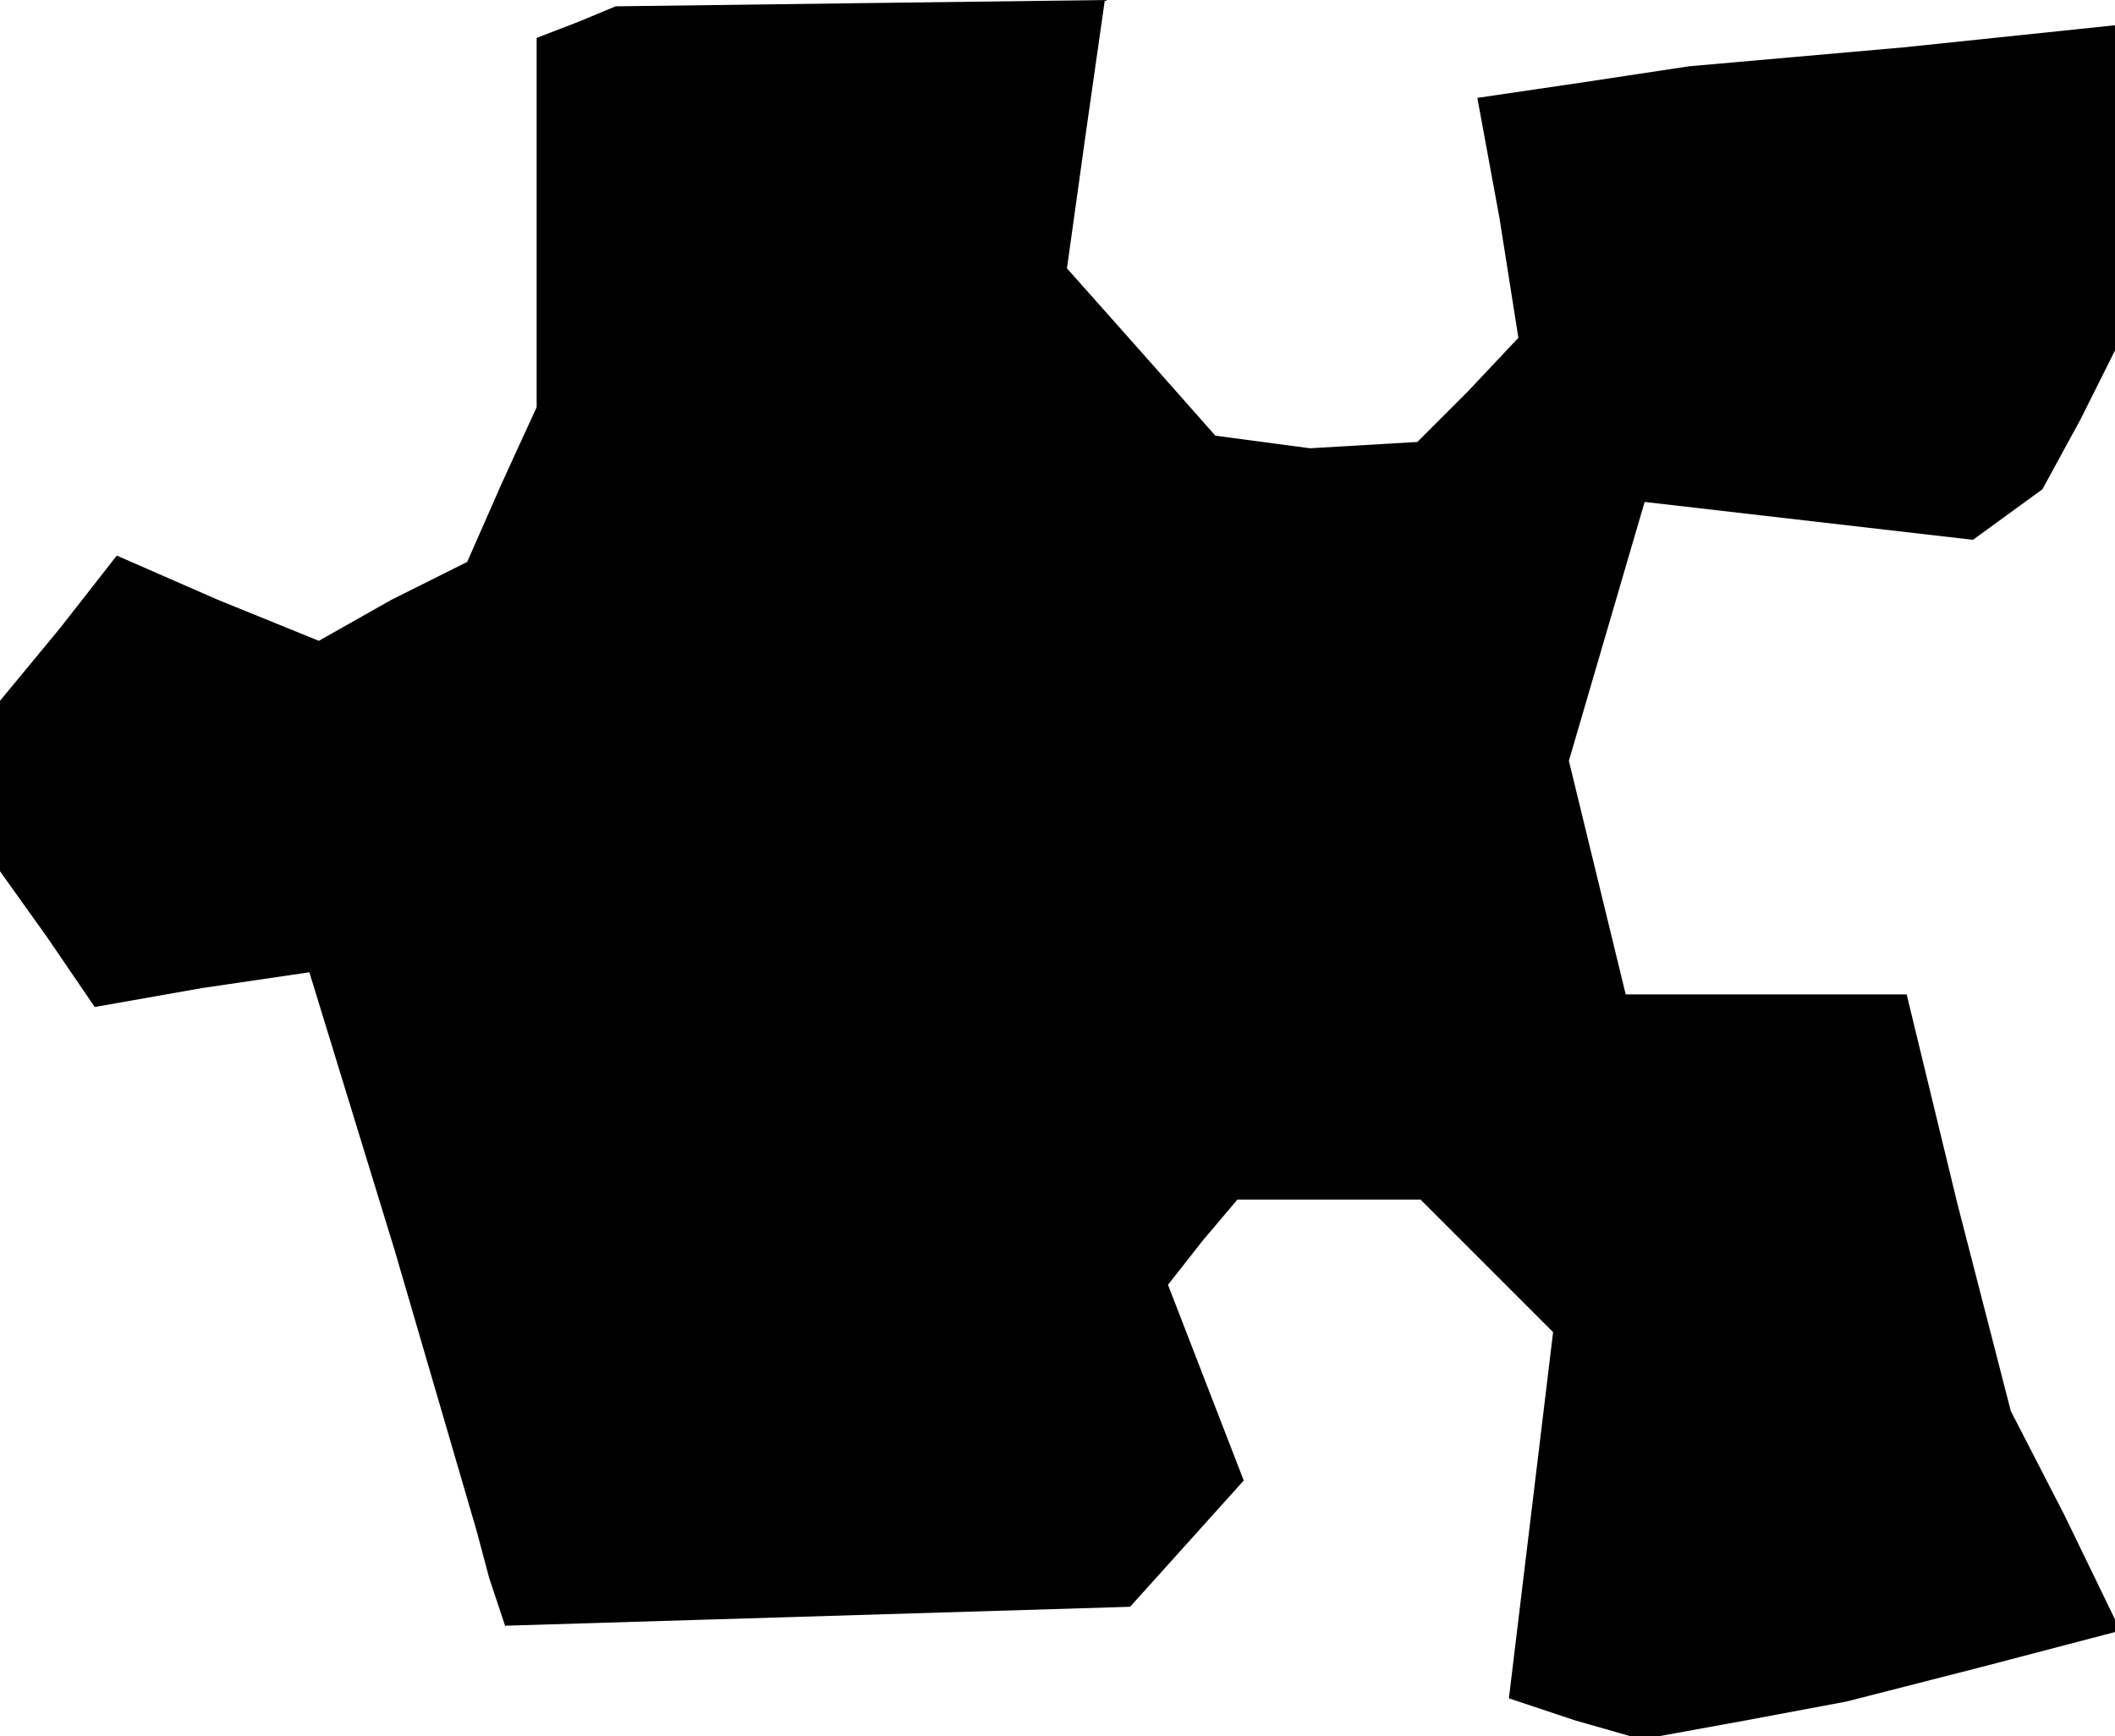 <?xml version="1.0" standalone="no"?>
<!DOCTYPE svg PUBLIC "-//W3C//DTD SVG 20010904//EN"
 "http://www.w3.org/TR/2001/REC-SVG-20010904/DTD/svg10.dtd">
<svg version="1.0" xmlns="http://www.w3.org/2000/svg"
 width="67pt" height="55pt" viewBox="0 0 67 55"
 preserveAspectRatio="xMidYMid meet">
<g transform="translate(0,55) scale(0.1,-0.1)"
fill="#000000" stroke="none">
<path d="M183 543 l-13 -5 0 -58 0 -59 -11 -24 -11 -25 -24 -12 -23 -13 -32
13 -32 14 -18 -23 -19 -23 0 -27 0 -27 15 -21 15 -22 34 6 34 5 27 -88 26 -89
4 -15 5 -15 99 3 99 3 18 20 18 20 -12 31 -12 31 11 14 11 13 29 0 29 0 21
-21 21 -21 -7 -58 -7 -58 21 -7 21 -6 33 6 32 6 43 11 42 11 0 2 0 2 -16 33
-17 33 -17 66 -16 66 -45 0 -44 0 -9 37 -9 37 12 41 12 41 52 -6 52 -6 11 8
11 8 12 22 11 22 0 51 0 52 -67 -7 -68 -6 -33 -5 -34 -5 7 -38 6 -38 -16 -17
-16 -16 -17 -1 -17 -1 -15 2 -15 2 -23 26 -24 27 6 43 6 42 -78 -1 -77 -1 -12
-5z"/>
</g>
</svg>
